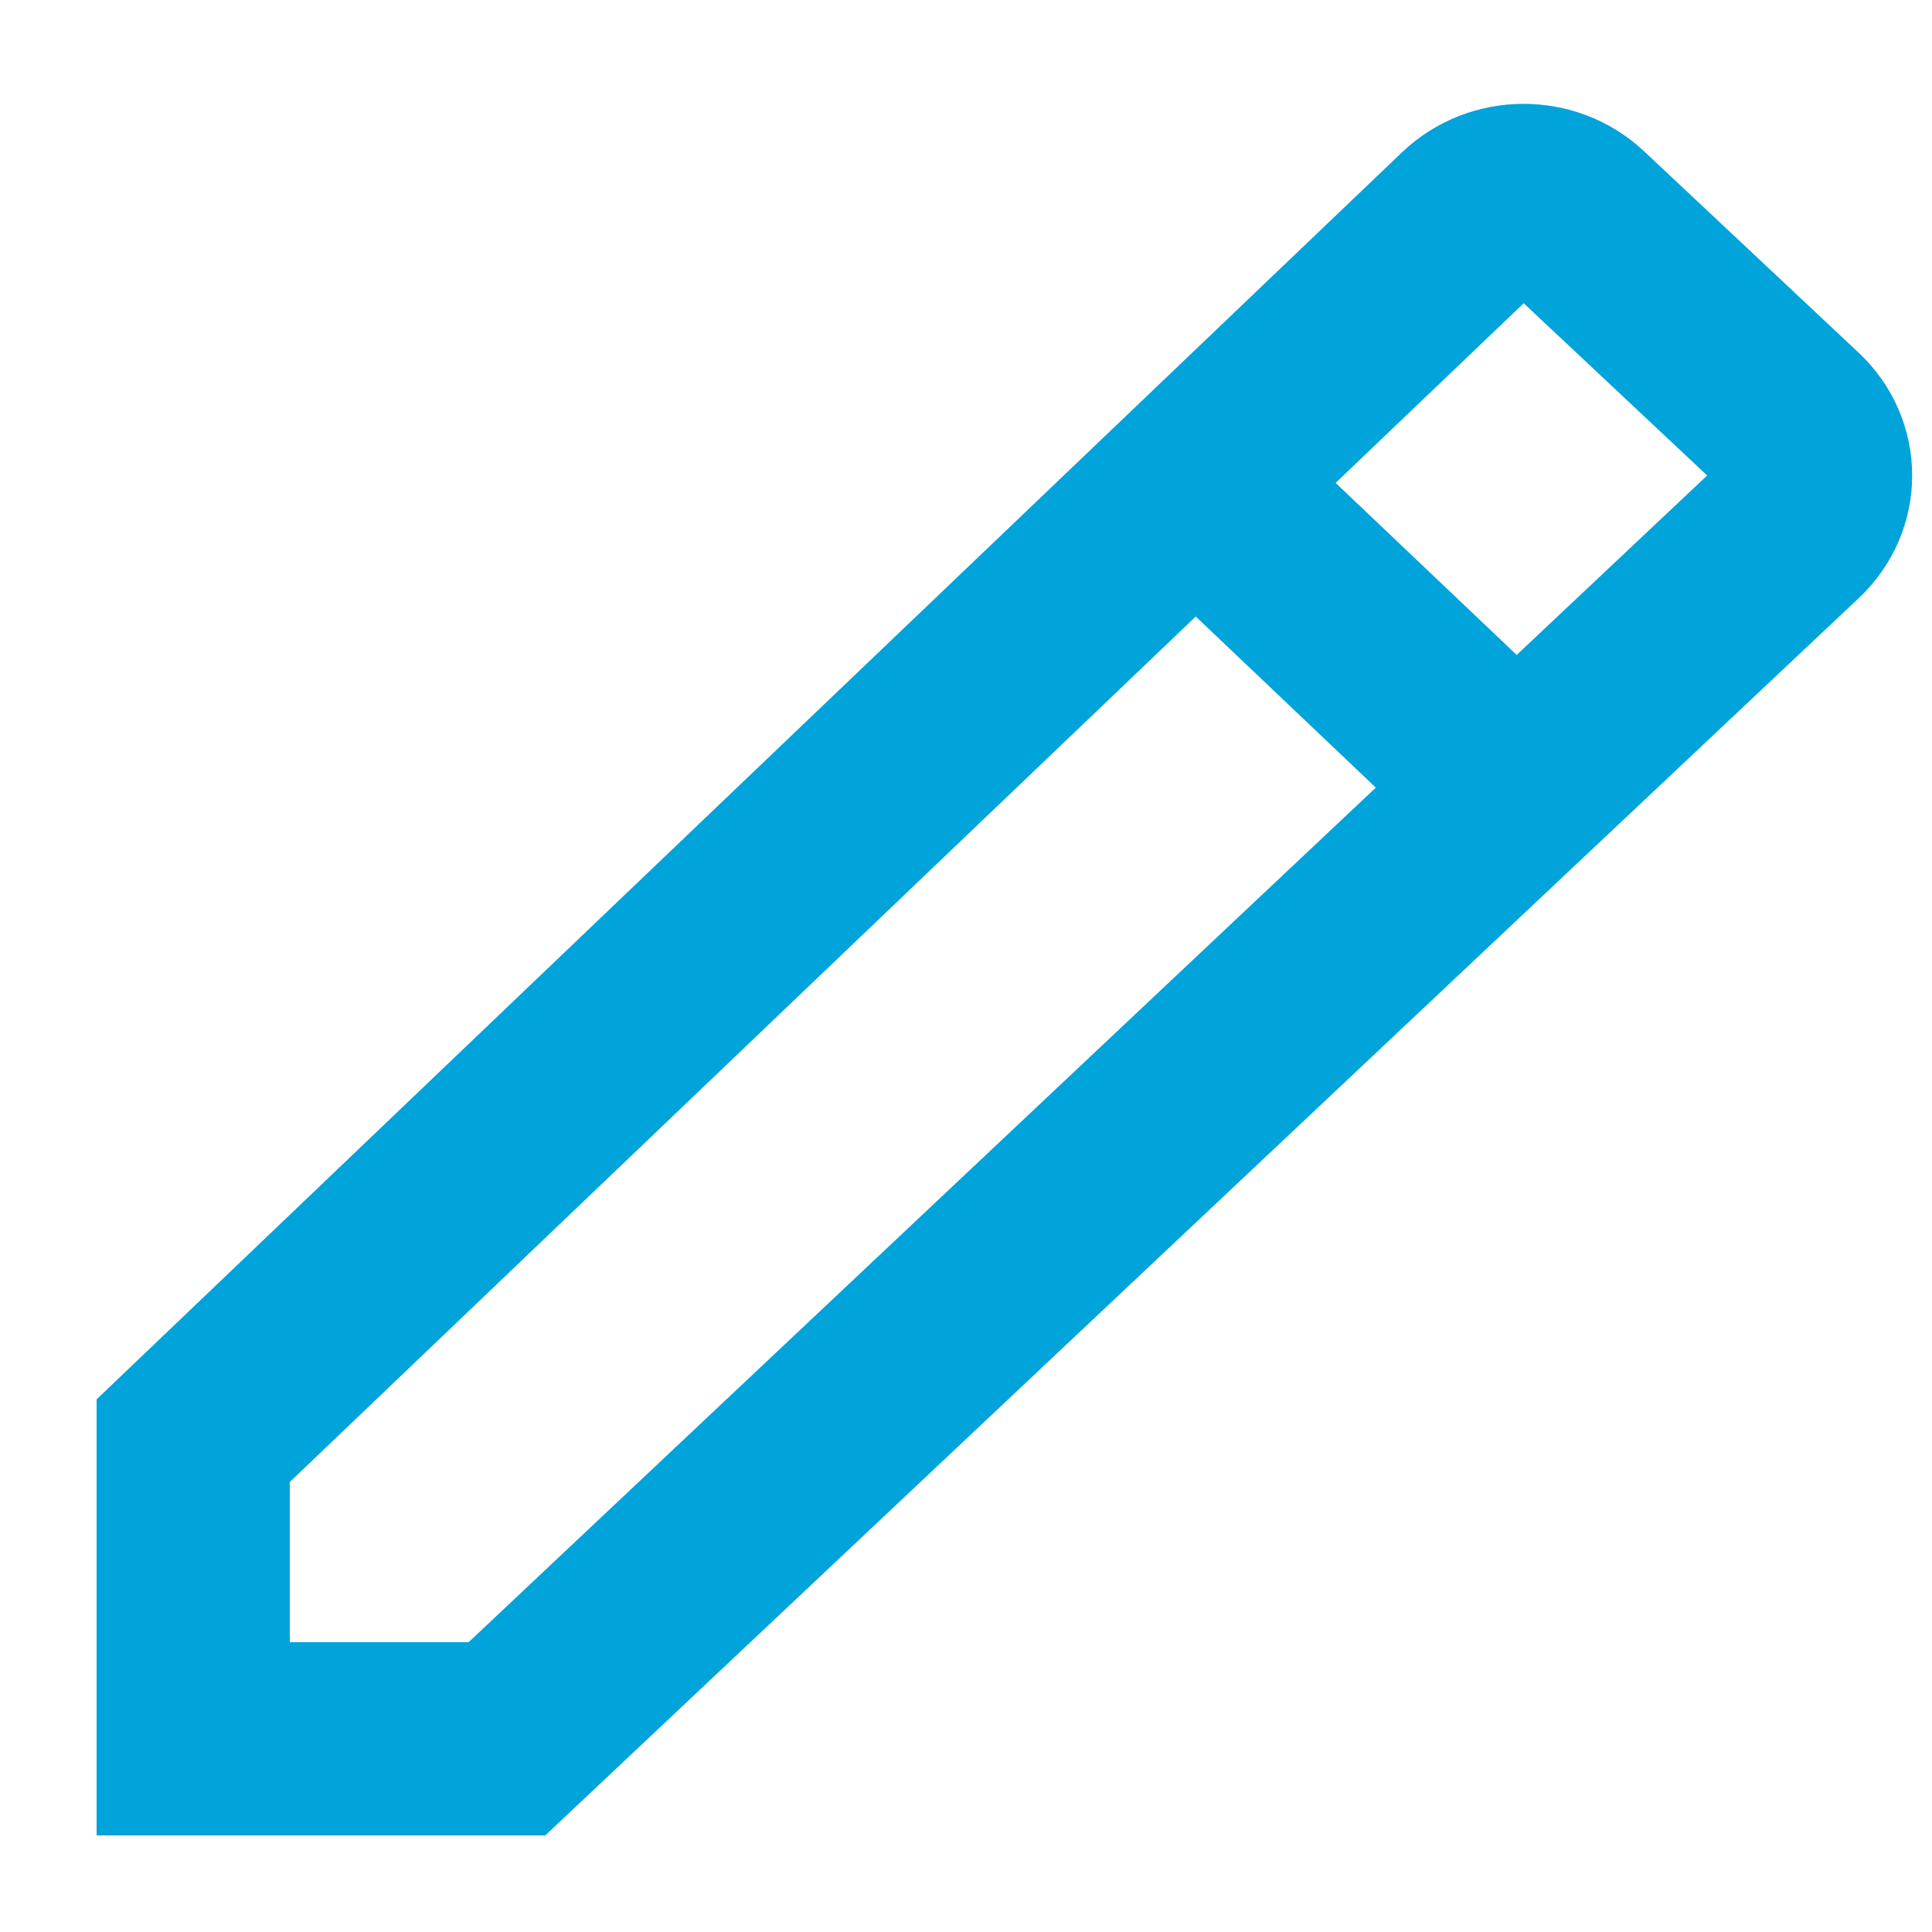 <?xml version="1.0" encoding="UTF-8"?>
<svg width="10px" height="10px" viewBox="0 0 10 10" version="1.1" xmlns="http://www.w3.org/2000/svg" xmlns:xlink="http://www.w3.org/1999/xlink">
    <!-- Generator: Sketch 41.2 (35397) - http://www.bohemiancoding.com/sketch -->
    <title>pencil</title>
    <desc>Created with Sketch.</desc>
    <defs></defs>
    <g id="AccountSettings" stroke="none" stroke-width="1" fill="none" fill-rule="evenodd">
        <g id="260-Acccount_details" transform="translate(-791, -453)" stroke="#00A3DA">
            <g id="content" transform="translate(243, 106)">
                <g id="subscription_details" transform="translate(0, 317)">
                    <g id="update_payment_button" transform="translate(528, 20)">
                        <g id="Group-19" transform="translate(21, 9)">
                            <g id="Editing_pencil" transform="translate(0, 2)">
                                <g id="pencil">
                                    <g id="Group">
                                        <path d="M1.624,8 L0,8 L0,6.457 L6.602,0.15 C6.758,0.001 7.011,-8.66666666e-05 7.168,0.148 L8.278,1.19 C8.437,1.339 8.437,1.582 8.279,1.731 L1.624,8 Z" id="Shape"></path>
                                        <path d="M5.213,1.524 L6.817,3.048" id="Shape"></path>
                                    </g>
                                </g>
                            </g>
                        </g>
                    </g>
                </g>
            </g>
        </g>
    </g>
</svg>